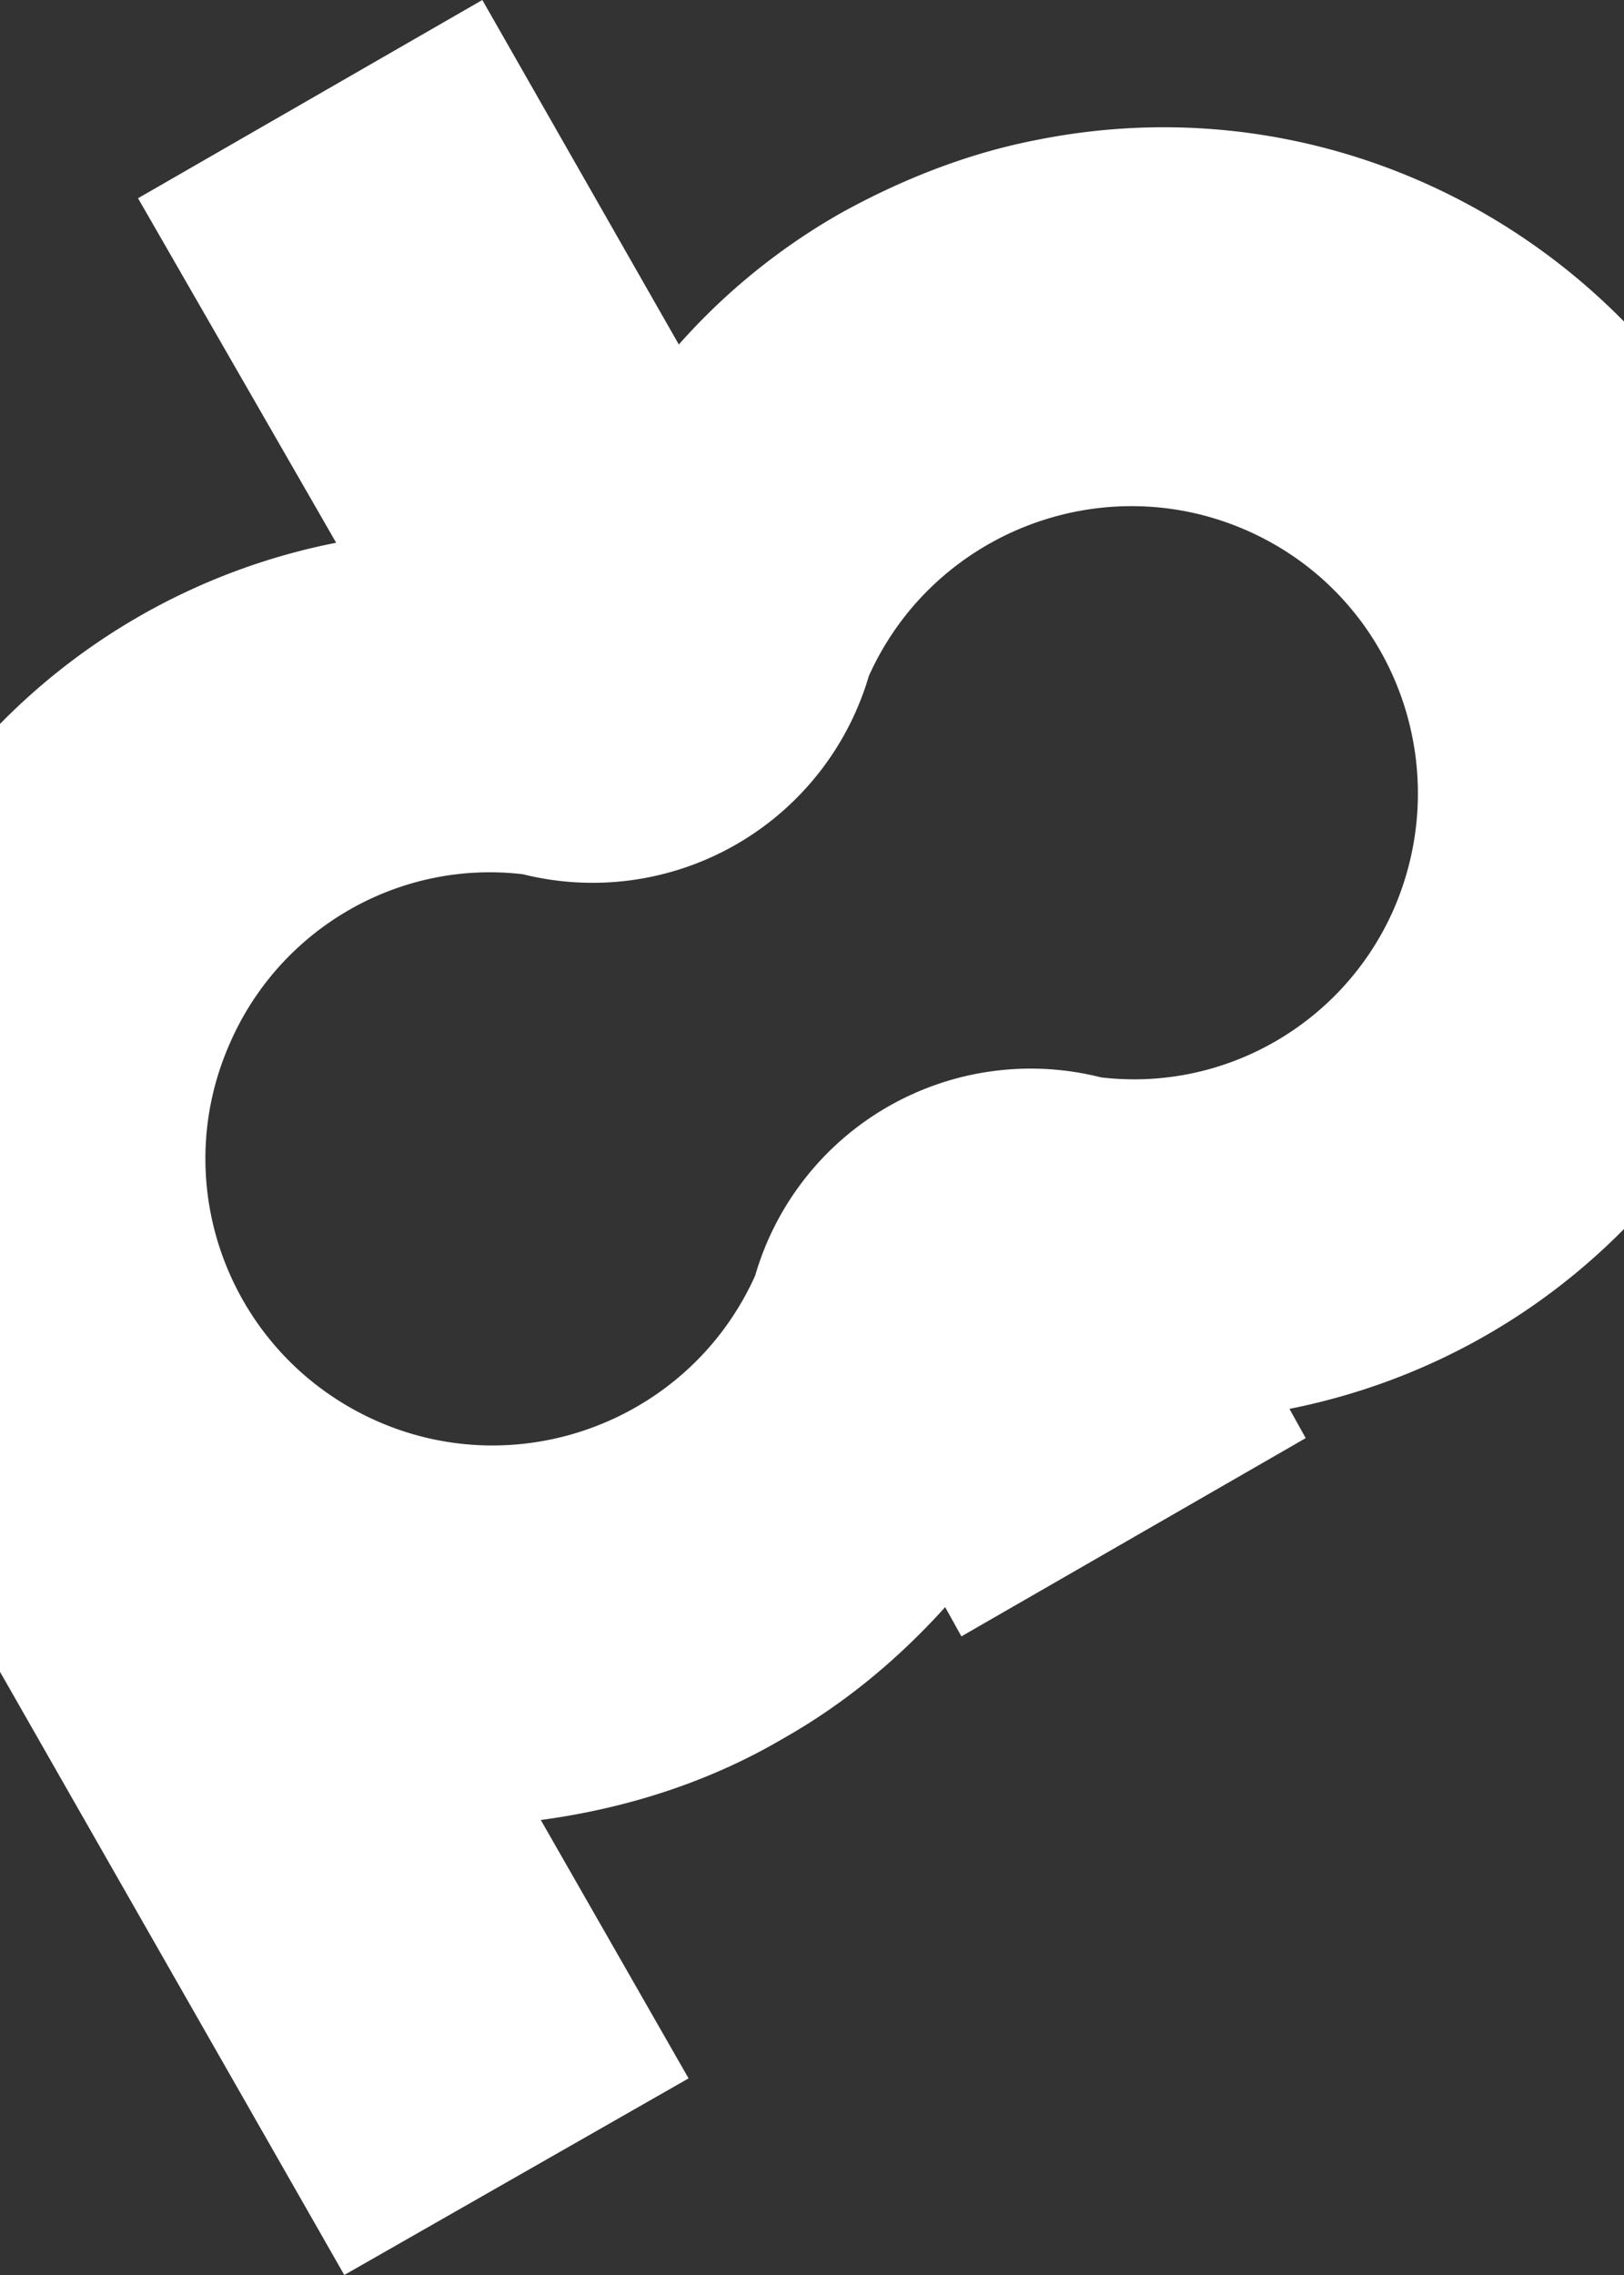 <svg xmlns="http://www.w3.org/2000/svg" xmlns:xlink="http://www.w3.org/1999/xlink" viewBox="0 0 100 140"><rect x="0" y="0" width="100" height="140" fill="#333333" stroke="none"/><defs><path id="a" d="M0 0h100v140H0z"/></defs><clipPath id="b"><use xlink:href="#a" overflow="visible"/></clipPath><path fill="#fff" d="M51.8 13.1a39.1 39.1 0 0 0-10 8.1L29.7 0 8.5 12.2l12.2 21.2A39.74 39.74 0 0 0-6.1 92.2L21.2 140l21.2-12.1-9.1-15.9c5.2-.7 10.3-2.3 14.9-5 3.9-2.2 7.2-5 10-8.1l1 1.8 21.2-12.2-1-1.8C101 82.4 115 61.5 110.7 40S85.5 4.3 63.9 8.6c-4.2.8-8.3 2.4-12.1 4.5zm34 42.9c-3.1 7-10.4 11.2-18 10.3a17.67 17.67 0 0 0-21.3 12.2c-4 8.9-14.5 12.9-23.4 8.9S10.2 73 14.2 64.1c3.1-7 10.4-11.2 18-10.3a17.73 17.73 0 0 0 21.3-12.2c4-8.9 14.5-12.9 23.4-8.9S89.7 47.1 85.8 56z" clip-path="url(#b)"/></svg>